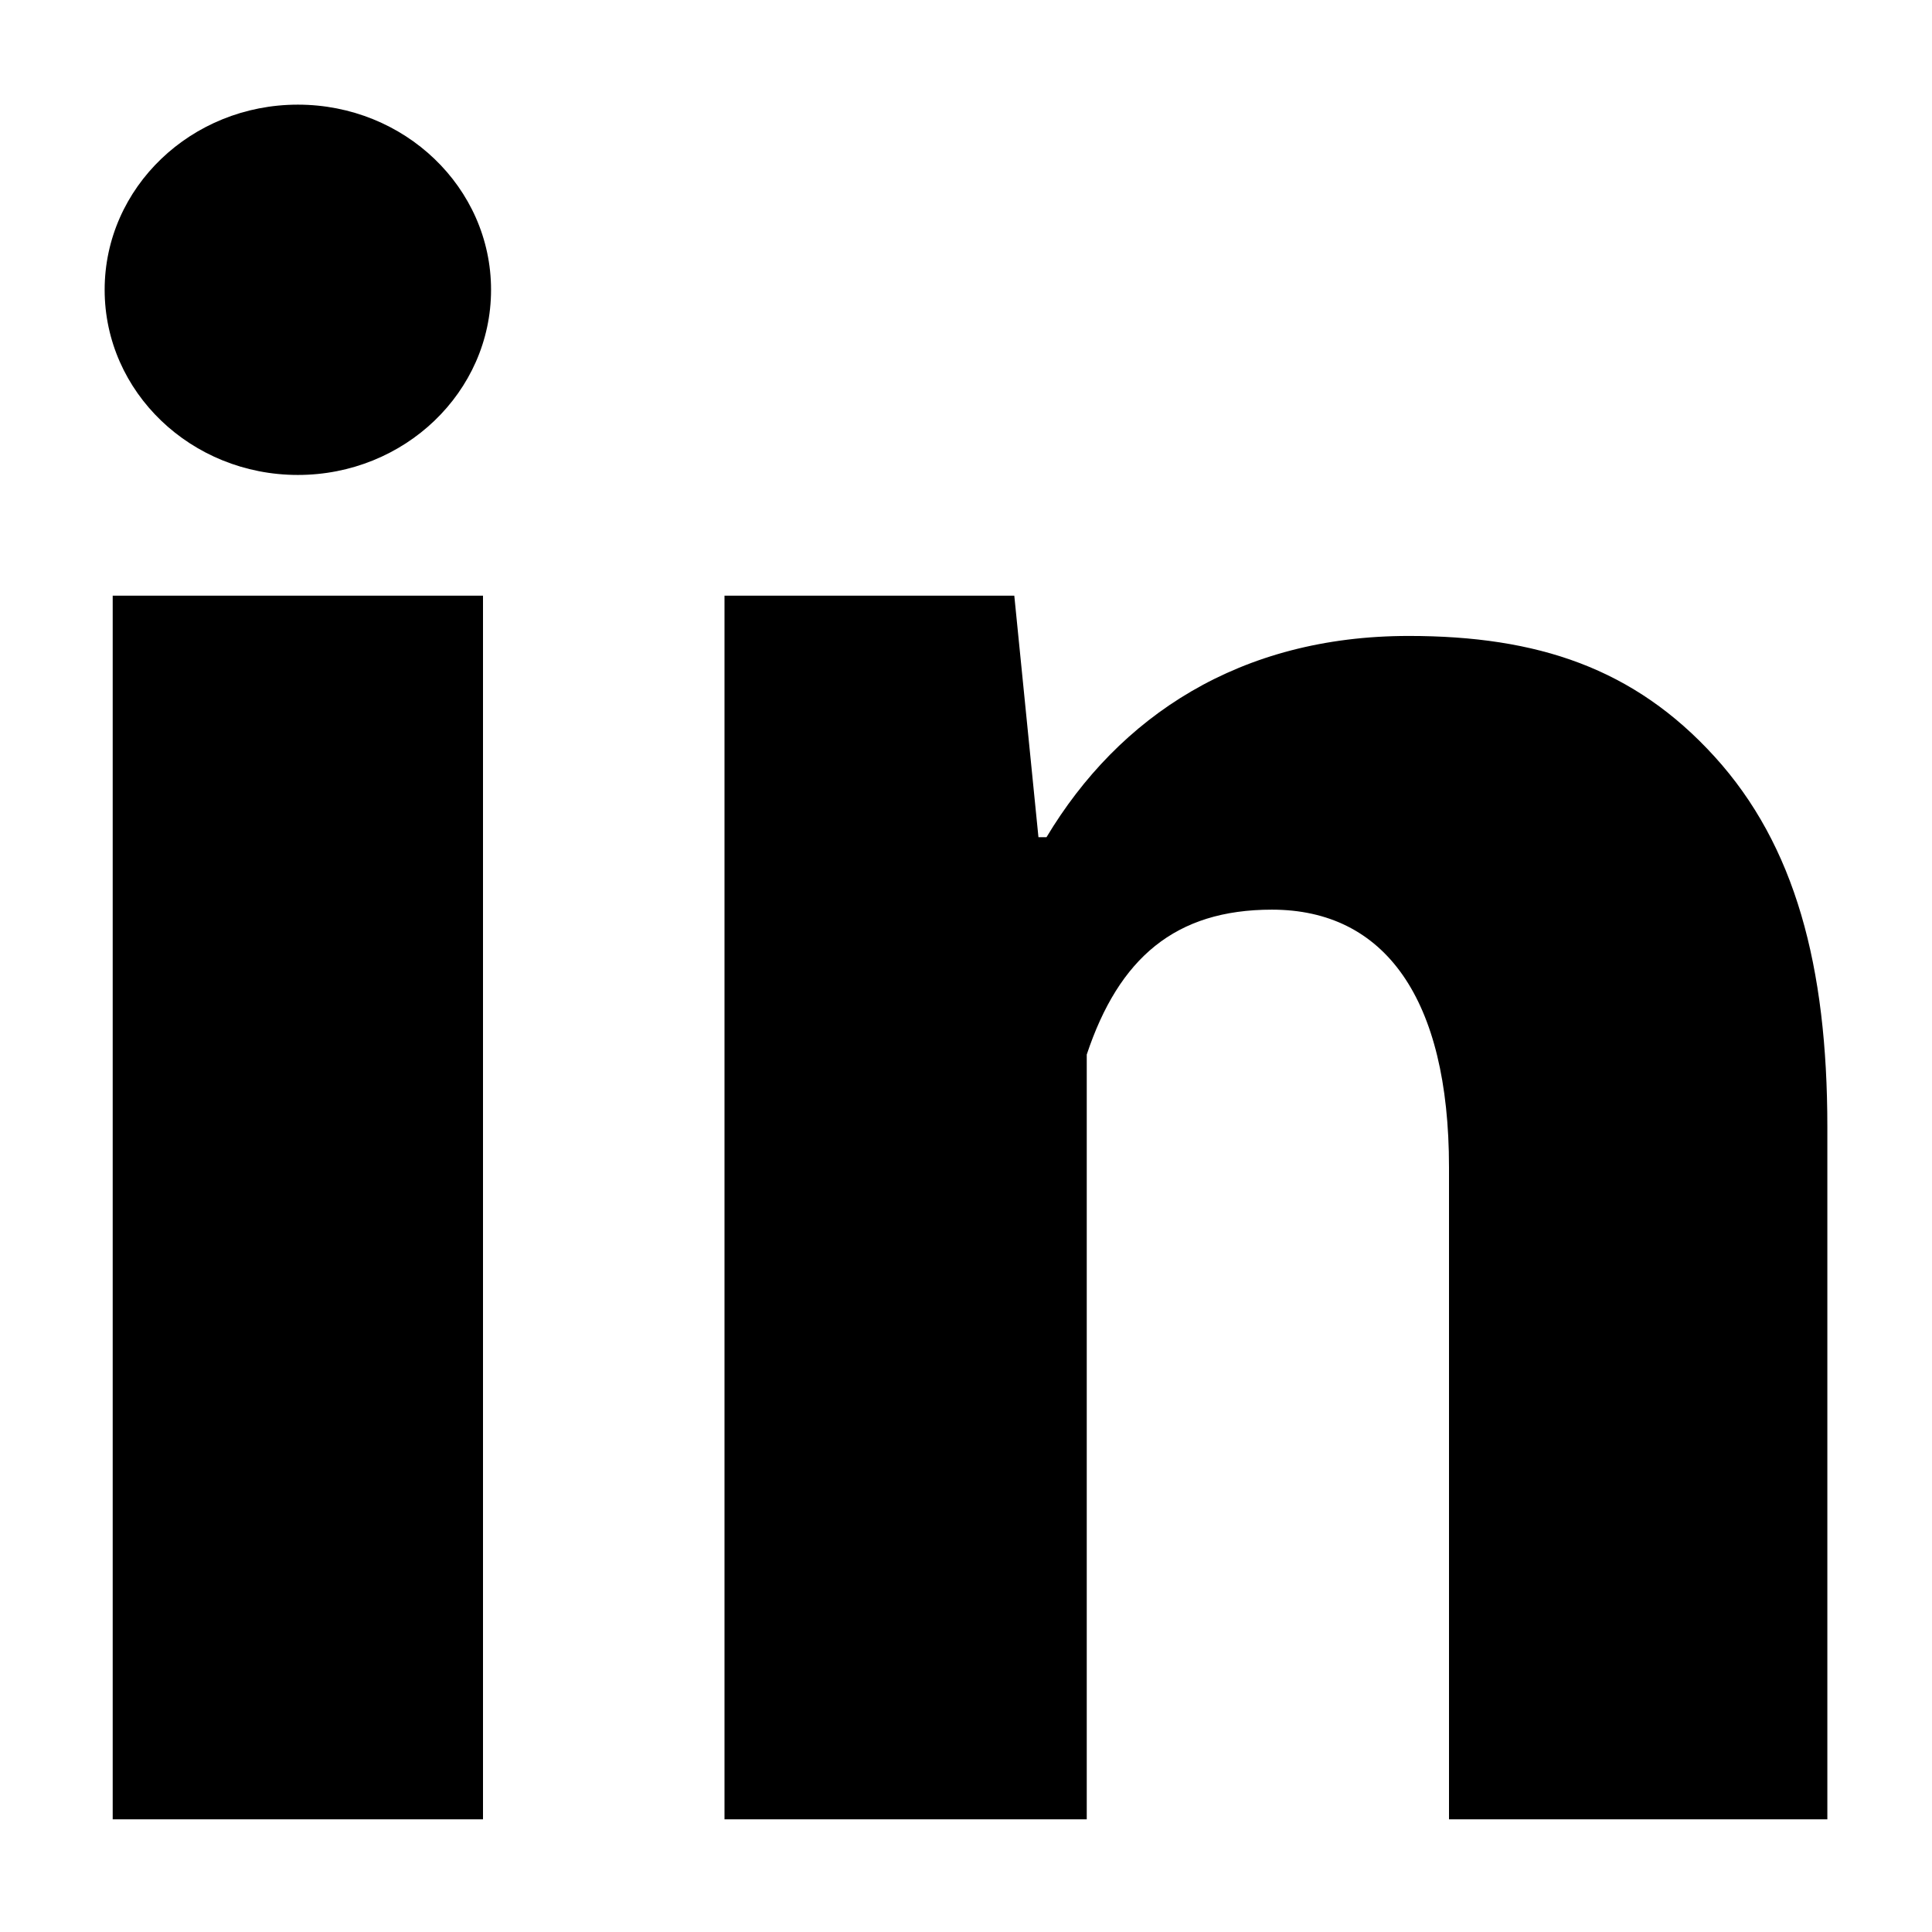 <?xml version="1.0" encoding="utf-8"?>
<!-- Generator: Adobe Illustrator 26.0.2, SVG Export Plug-In . SVG Version: 6.00 Build 0)  -->
<svg version="1.1" id="Layer_1" xmlns="http://www.w3.org/2000/svg" xmlns:xlink="http://www.w3.org/1999/xlink" x="0px" y="0px"
	 viewBox="0 0 24 24" style="enable-background:new 0 0 24 24;" xml:space="preserve">
<g>
	<path d="M5.9,22.6H1.4V7.4h4.6V22.6z M22.6,22.6h-4.6v-8.1c0-2.1-0.8-3.2-2.2-3.2c-1.2,0-1.9,0.6-2.3,1.8c0,1.9,0,9.5,0,9.5H9
		C9,22.6,9,9,9,7.4h3.6l0.3,3h0.1c0.9-1.5,2.4-2.5,4.5-2.5c1.6,0,2.8,0.4,3.8,1.5c1,1.1,1.4,2.6,1.4,4.6V22.6z"/>
</g>
<g>
	<ellipse cx="3.7" cy="3.6" rx="2.4" ry="2.3"/>
</g>
</svg>
